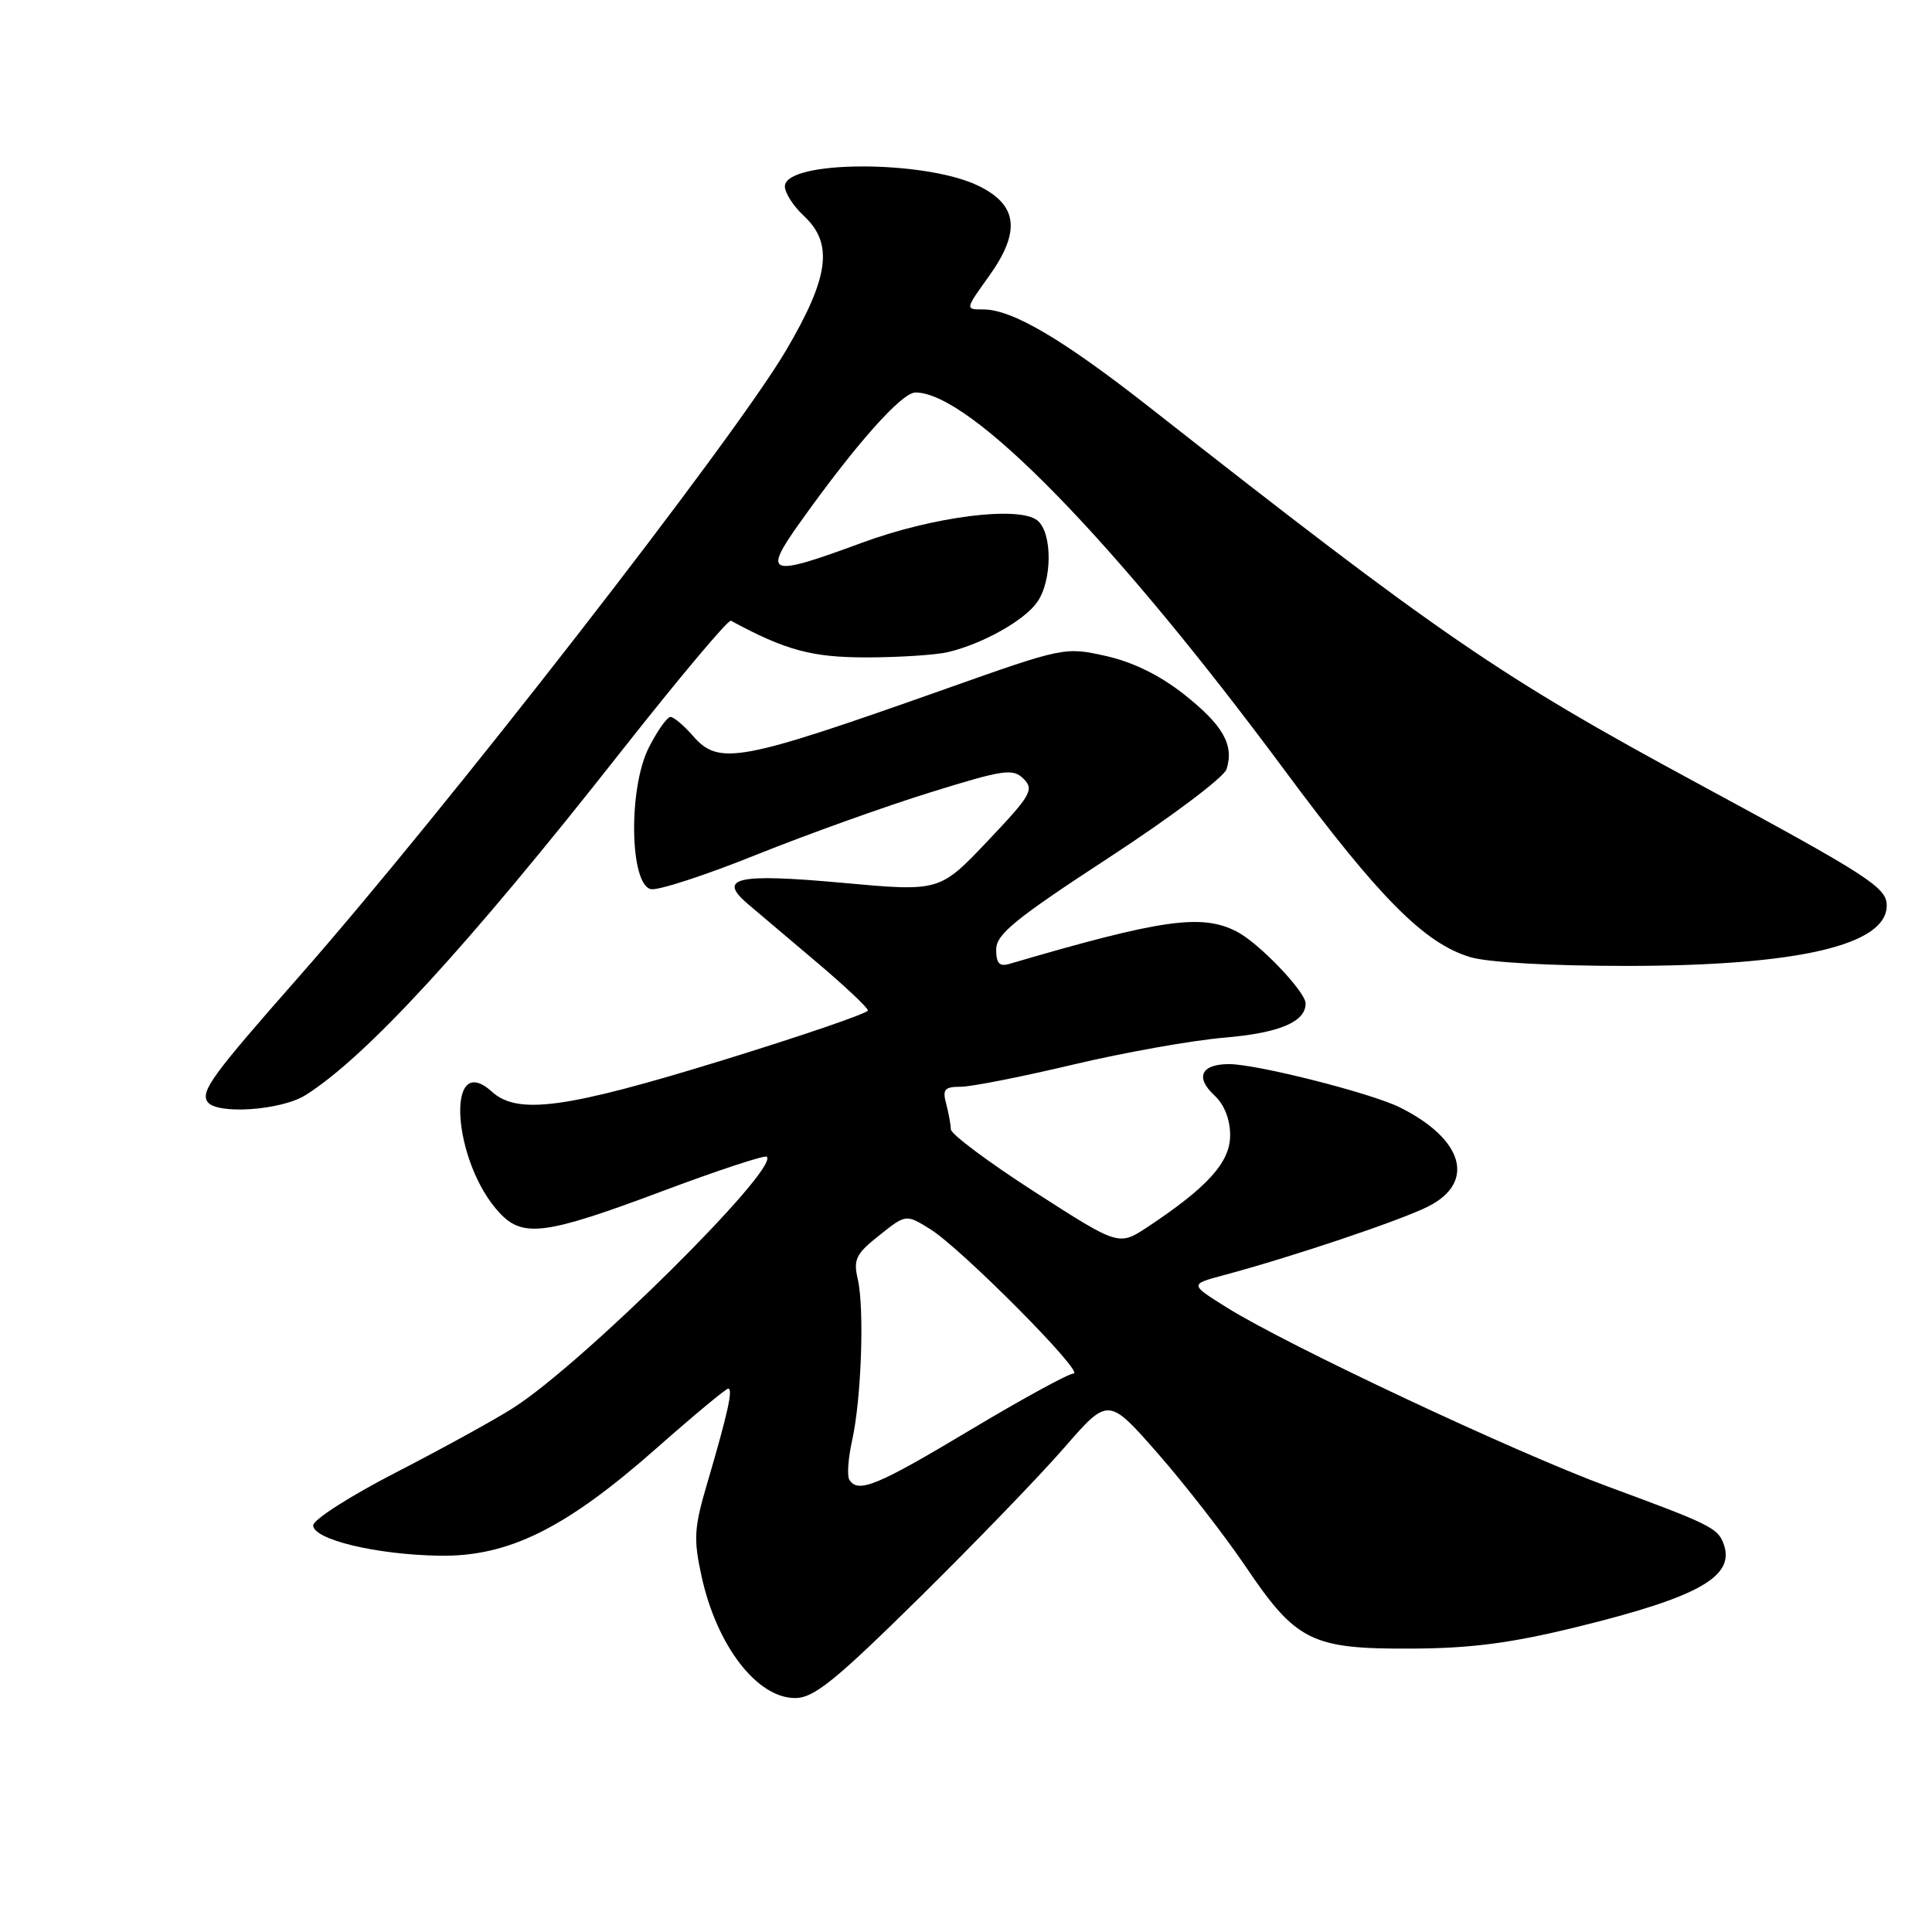 <?xml version="1.0" encoding="UTF-8" standalone="no"?>
<!DOCTYPE svg PUBLIC "-//W3C//DTD SVG 1.1//EN" "http://www.w3.org/Graphics/SVG/1.1/DTD/svg11.dtd" >
<svg xmlns="http://www.w3.org/2000/svg" xmlns:xlink="http://www.w3.org/1999/xlink" version="1.1" viewBox="0 0 256 256">
 <g >
 <path fill="currentColor"
d=" M 121.78 211.75 C 129.17 204.46 137.84 195.49 141.04 191.80 C 146.86 185.11 146.86 185.11 153.46 192.64 C 157.08 196.78 162.30 203.50 165.05 207.57 C 171.75 217.50 173.79 218.51 187.00 218.45 C 195.01 218.41 200.23 217.72 209.00 215.57 C 225.27 211.57 230.03 208.84 228.35 204.47 C 227.58 202.46 226.45 201.91 213.06 196.98 C 200.76 192.45 170.58 178.27 162.57 173.26 C 157.64 170.18 157.64 170.18 162.07 168.99 C 171.09 166.58 185.61 161.71 189.25 159.86 C 195.57 156.66 193.94 150.95 185.50 146.74 C 181.72 144.85 166.53 141.00 162.87 141.00 C 159.16 141.00 158.33 142.73 160.89 145.12 C 162.23 146.36 163.00 148.31 163.00 150.44 C 163.00 154.00 160.02 157.31 152.05 162.59 C 148.24 165.10 148.24 165.10 137.12 157.95 C 131.00 154.01 125.99 150.27 125.99 149.64 C 125.98 149.01 125.70 147.49 125.37 146.25 C 124.86 144.35 125.16 144.00 127.31 144.00 C 128.70 144.00 135.39 142.68 142.17 141.07 C 148.95 139.46 157.99 137.85 162.27 137.49 C 169.53 136.87 173.00 135.41 173.00 132.96 C 173.00 131.42 166.83 124.96 163.90 123.45 C 159.25 121.04 153.96 121.79 133.75 127.72 C 132.42 128.11 132.00 127.65 132.00 125.81 C 132.00 123.80 134.49 121.77 146.95 113.63 C 155.18 108.26 162.18 102.99 162.52 101.93 C 163.55 98.71 162.07 96.11 156.92 92.03 C 153.70 89.48 150.12 87.72 146.53 86.92 C 141.11 85.71 140.92 85.75 125.28 91.29 C 97.91 100.98 95.27 101.47 91.81 97.50 C 90.62 96.13 89.28 95.00 88.84 95.00 C 88.40 95.00 87.11 96.82 85.98 99.04 C 83.23 104.43 83.43 117.28 86.27 117.82 C 87.25 118.00 93.55 115.95 100.27 113.24 C 107.00 110.54 117.35 106.83 123.29 104.99 C 133.07 101.95 134.22 101.79 135.64 103.21 C 137.05 104.63 136.61 105.39 130.85 111.46 C 124.50 118.15 124.50 118.15 111.64 116.98 C 97.60 115.70 94.98 116.30 99.14 119.82 C 100.44 120.92 104.54 124.39 108.25 127.53 C 111.96 130.67 115.00 133.53 115.00 133.89 C 115.00 134.26 106.34 137.22 95.75 140.49 C 74.98 146.89 68.60 147.76 65.17 144.65 C 58.96 139.03 59.94 154.05 66.22 160.74 C 69.30 164.02 72.32 163.62 87.56 157.91 C 95.03 155.11 101.35 153.02 101.61 153.27 C 103.24 154.91 77.18 180.72 68.00 186.56 C 65.53 188.14 58.55 191.97 52.50 195.09 C 46.45 198.20 41.50 201.36 41.50 202.12 C 41.50 204.00 49.92 206.02 58.28 206.14 C 67.38 206.28 74.95 202.52 86.92 191.96 C 91.88 187.58 96.19 184.00 96.49 184.00 C 97.16 184.00 96.42 187.31 93.76 196.37 C 91.96 202.45 91.87 203.88 92.96 208.87 C 94.96 218.04 100.30 225.00 105.35 225.00 C 107.83 225.00 110.59 222.78 121.78 211.75 Z  M 40.50 145.10 C 48.53 140.04 62.00 125.37 82.20 99.70 C 89.91 89.91 96.50 82.06 96.85 82.25 C 104.13 86.19 107.59 87.12 114.93 87.11 C 119.26 87.10 124.08 86.78 125.65 86.40 C 130.23 85.30 135.74 82.21 137.43 79.79 C 139.44 76.93 139.46 70.63 137.48 68.98 C 135.07 66.98 123.65 68.43 114.18 71.93 C 101.80 76.50 101.01 76.24 105.99 69.25 C 113.39 58.86 119.47 52.01 121.30 52.01 C 128.51 51.98 147.46 71.37 170.20 102.04 C 182.74 118.96 188.75 125.01 194.81 126.82 C 197.15 127.53 205.52 127.99 215.62 127.99 C 238.25 127.97 250.00 125.23 250.00 119.99 C 250.00 117.60 247.69 116.10 225.00 103.83 C 198.69 89.61 190.91 84.27 152.36 54.00 C 140.80 44.93 134.13 41.00 130.27 41.00 C 127.88 41.00 127.88 41.00 131.02 36.63 C 135.28 30.69 134.88 27.18 129.67 24.63 C 122.56 21.16 104.00 21.21 104.00 24.70 C 104.00 25.56 105.12 27.31 106.50 28.59 C 110.46 32.26 109.88 36.71 104.15 46.44 C 97.12 58.37 58.90 107.51 39.54 129.50 C 28.20 142.38 26.60 144.55 27.47 145.96 C 28.57 147.73 37.24 147.16 40.50 145.10 Z  M 112.54 196.07 C 112.22 195.55 112.39 193.19 112.92 190.82 C 114.14 185.30 114.55 173.39 113.66 169.50 C 113.05 166.88 113.41 166.14 116.51 163.69 C 120.05 160.87 120.05 160.87 123.28 162.88 C 127.43 165.48 143.83 182.00 142.25 182.00 C 141.59 182.00 135.42 185.38 128.53 189.50 C 116.21 196.88 113.69 197.92 112.54 196.07 Z "/>
</g>
</svg>